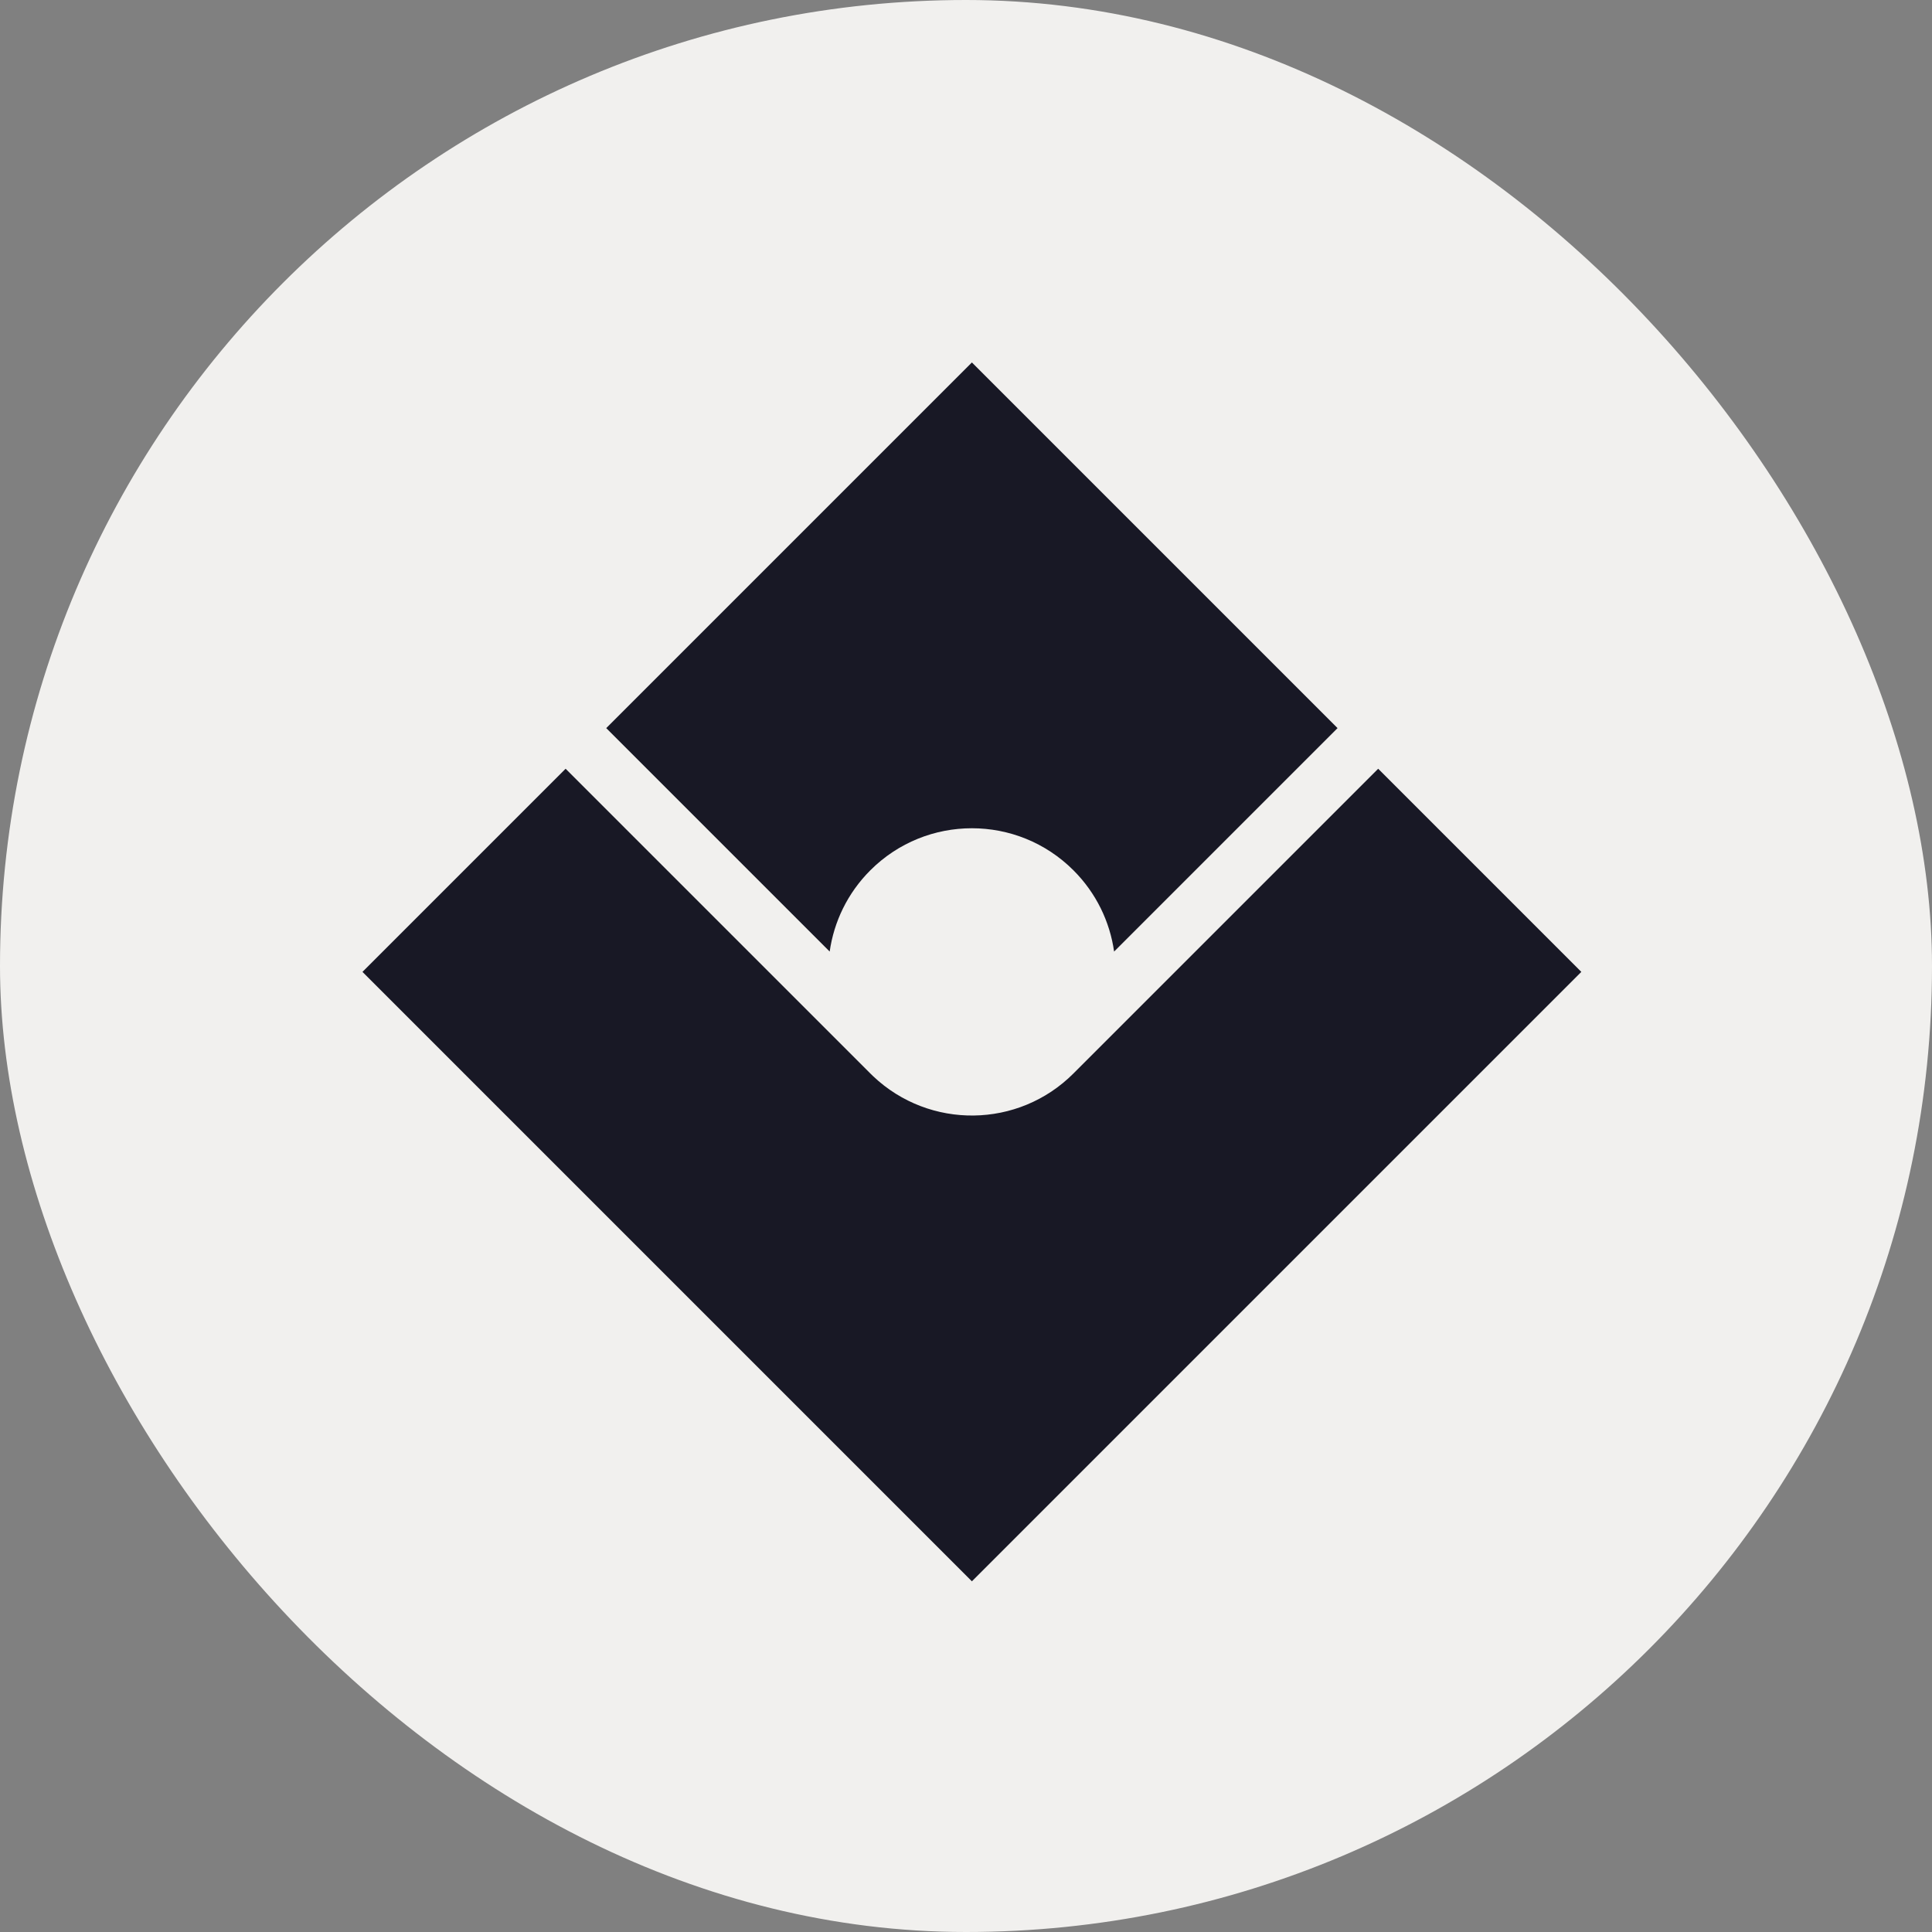 <?xml version="1.0" encoding="UTF-8"?>
<svg width="100px" height="100px" viewBox="0 0 100 100" version="1.1" xmlns="http://www.w3.org/2000/svg" xmlns:xlink="http://www.w3.org/1999/xlink">
    <rect x="0" y="0" width="100" height="100" fill="#808080" stroke="none"/>
    <title>kela-avatar-2</title>
    <g id="avatar-2" stroke="none" stroke-width="1" fill="none" fill-rule="evenodd">
        <rect id="Rectangle" fill="#F1F0EE" fill-rule="nonzero" x="0" y="0" width="100" height="100" rx="50"></rect>
        <path d="M28,57.74 L50.279,57.74 L50.513,57.737 C54.523,57.627 57.74,54.342 57.74,50.305 L57.739,50.253 L57.74,28 L72.61,28 L72.61,72.61 L28,72.61 L28,57.74 Z M54.766,44.356 C53.523,43.423 51.979,42.87 50.305,42.87 C46.199,42.87 42.87,46.199 42.87,50.305 C42.87,51.979 43.423,53.523 44.356,54.766 L28,54.766 L28,28 L54.766,28 L54.766,44.356 Z" id="Shape" fill="#181825" fill-rule="nonzero" transform="translate(50.305, 50.305) rotate(45) translate(-50.305, -50.305)"></path>
    </g>
</svg>